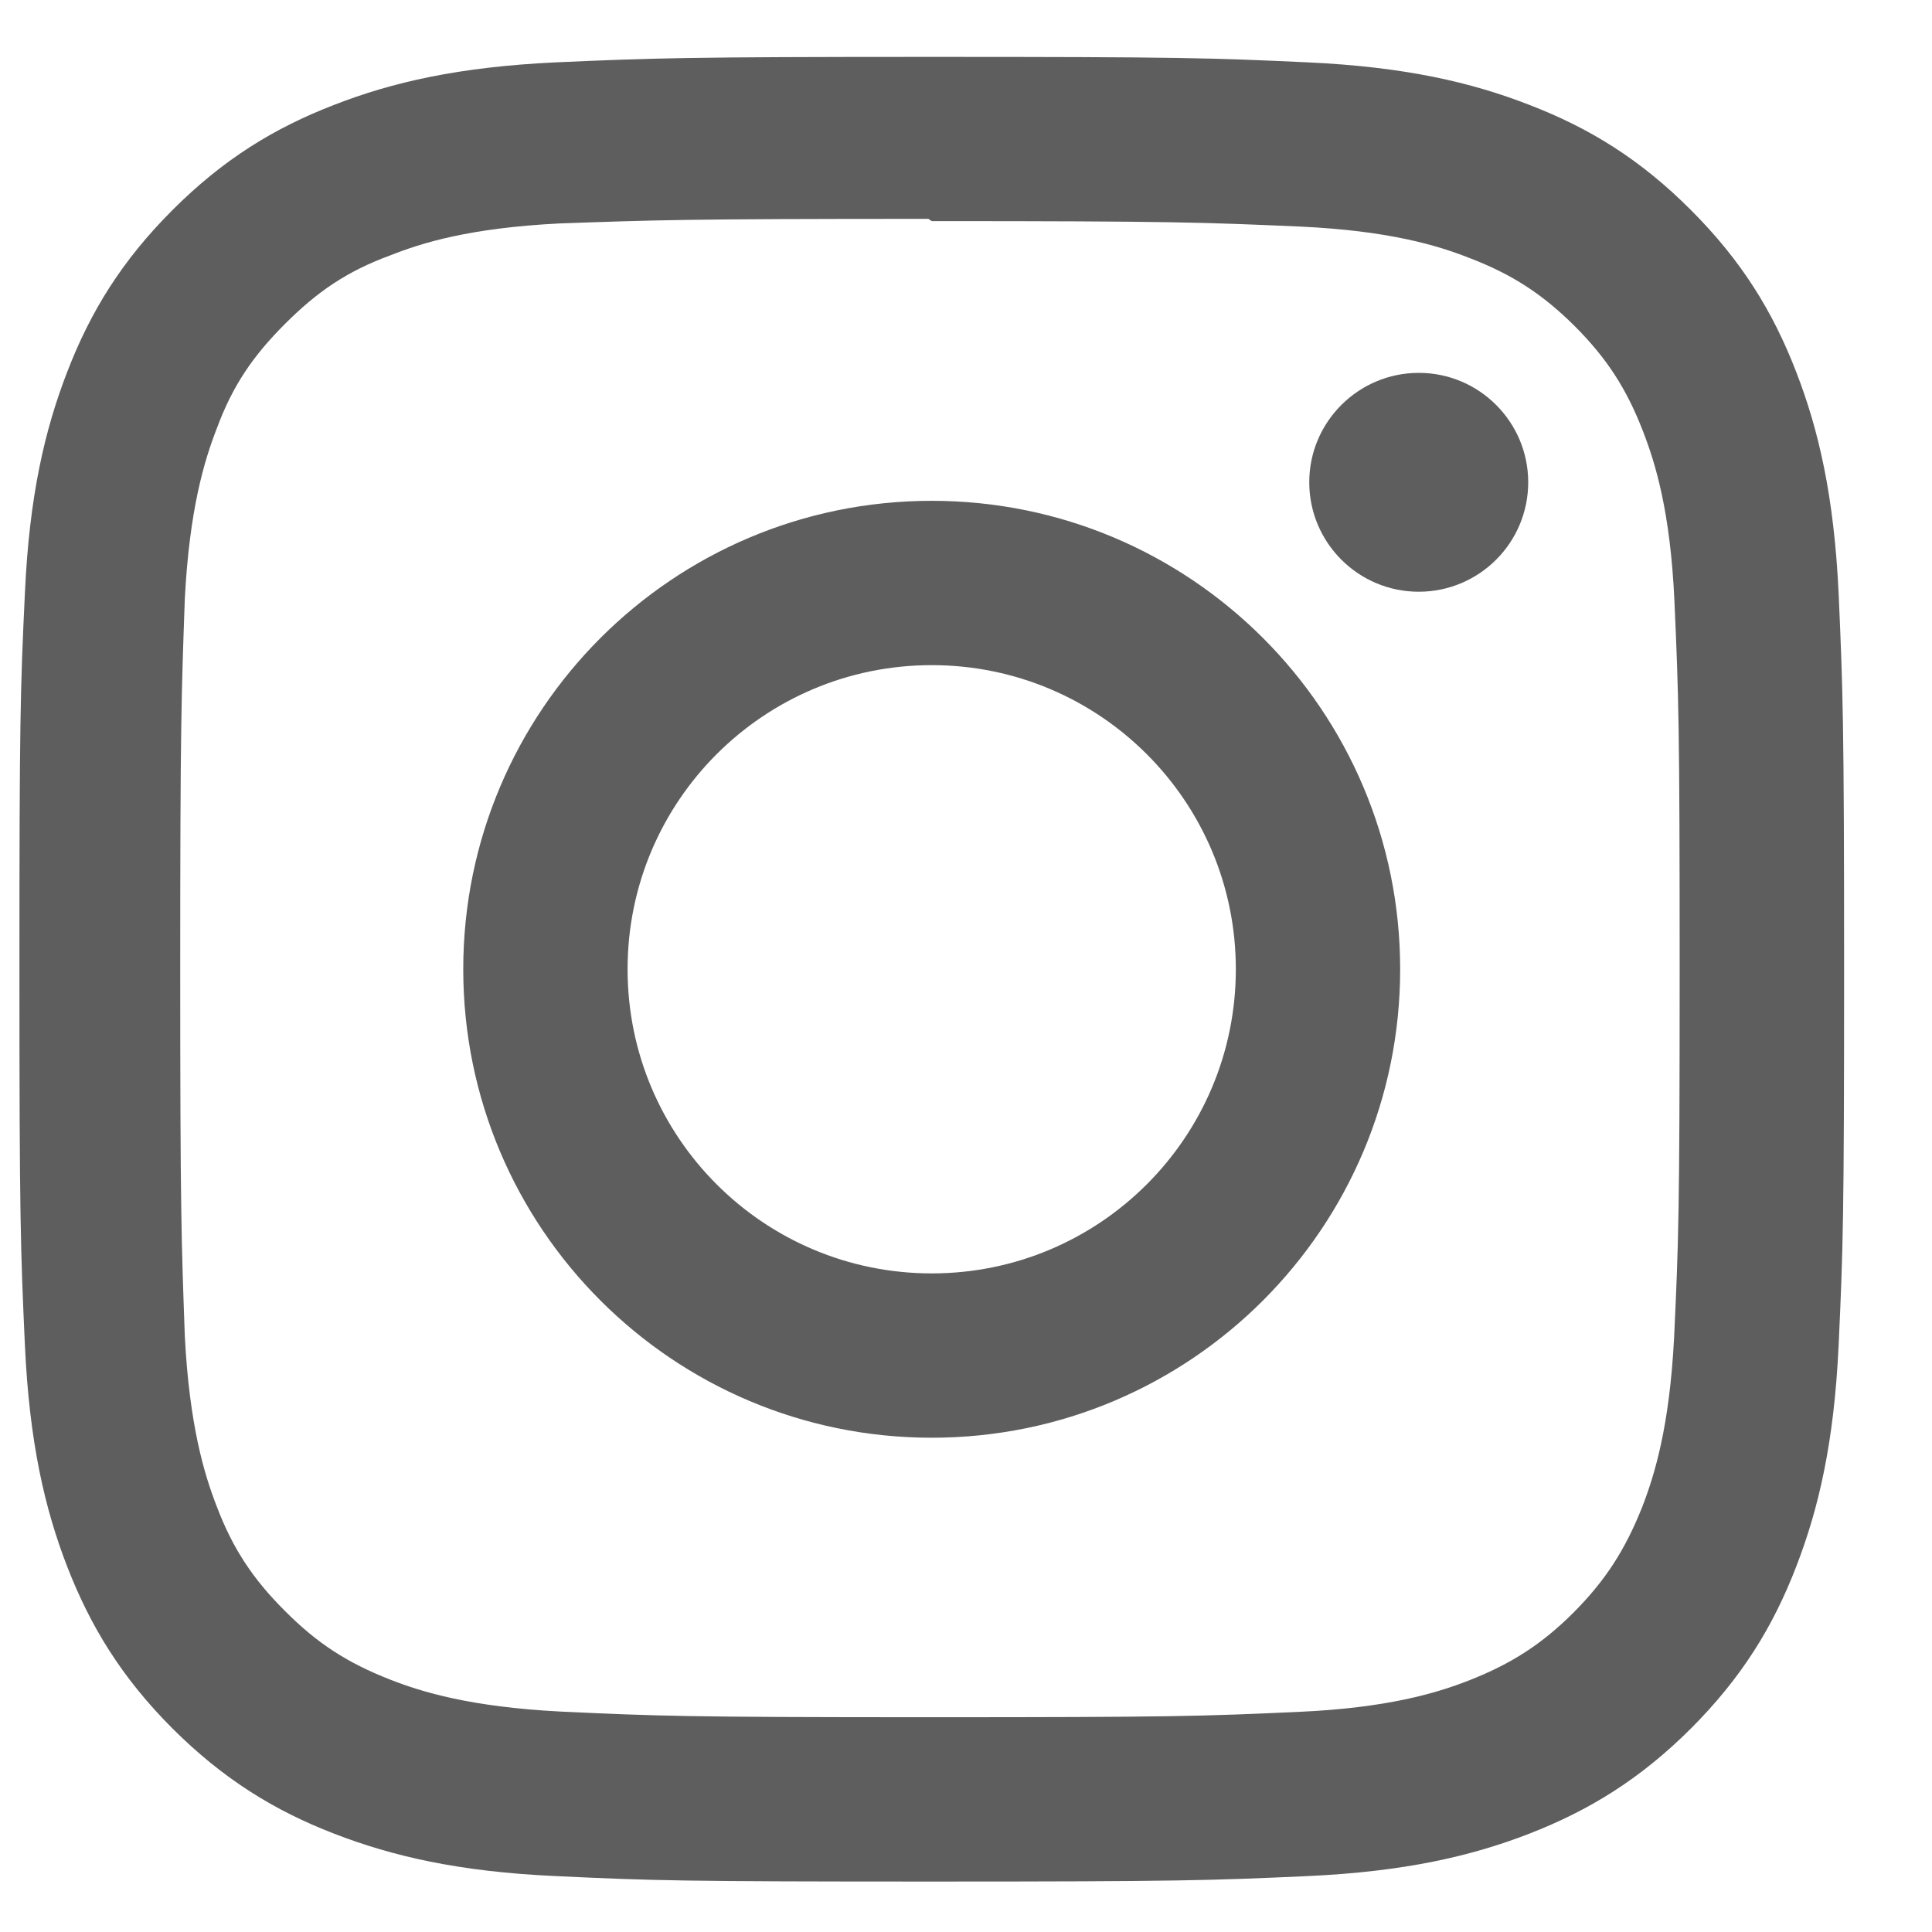 <svg width="18" height="18" viewBox="0 0 18 18" fill="none" xmlns="http://www.w3.org/2000/svg">
<path d="M8.681 0.53C6.372 0.53 6.083 0.541 5.177 0.581C4.271 0.624 3.655 0.766 3.113 0.977C2.554 1.193 2.08 1.484 1.607 1.957C1.135 2.429 0.843 2.903 0.627 3.463C0.417 4.005 0.273 4.621 0.232 5.526C0.189 6.433 0.181 6.721 0.181 9.03C0.181 11.339 0.191 11.628 0.232 12.534C0.274 13.439 0.417 14.056 0.627 14.598C0.844 15.156 1.135 15.631 1.607 16.104C2.08 16.575 2.554 16.868 3.113 17.084C3.656 17.294 4.272 17.438 5.177 17.479C6.083 17.522 6.372 17.53 8.681 17.53C10.99 17.53 11.278 17.52 12.185 17.479C13.089 17.437 13.706 17.294 14.248 17.084C14.806 16.867 15.282 16.575 15.754 16.104C16.226 15.631 16.518 15.158 16.734 14.598C16.944 14.056 17.088 13.439 17.13 12.534C17.172 11.628 17.181 11.339 17.181 9.03C17.181 6.721 17.17 6.433 17.13 5.526C17.087 4.622 16.944 4.004 16.734 3.463C16.518 2.904 16.226 2.429 15.754 1.957C15.282 1.484 14.809 1.193 14.248 0.977C13.706 0.766 13.089 0.623 12.185 0.581C11.278 0.539 10.99 0.53 8.681 0.53ZM8.681 2.06C10.95 2.06 11.22 2.072 12.116 2.111C12.945 2.15 13.395 2.287 13.694 2.405C14.092 2.558 14.373 2.742 14.672 3.039C14.969 3.337 15.153 3.619 15.307 4.017C15.423 4.316 15.562 4.766 15.6 5.595C15.64 6.492 15.649 6.761 15.649 9.03C15.649 11.3 15.639 11.57 15.597 12.466C15.554 13.294 15.415 13.744 15.299 14.043C15.14 14.441 14.959 14.723 14.662 15.022C14.365 15.319 14.078 15.503 13.684 15.657C13.387 15.773 12.93 15.912 12.101 15.949C11.199 15.99 10.933 15.999 8.659 15.999C6.385 15.999 6.119 15.988 5.218 15.946C4.388 15.903 3.931 15.765 3.634 15.648C3.231 15.49 2.954 15.309 2.657 15.011C2.359 14.715 2.168 14.428 2.019 14.034C1.903 13.736 1.765 13.28 1.722 12.451C1.69 11.558 1.679 11.283 1.679 9.02C1.679 6.756 1.69 6.48 1.722 5.576C1.765 4.748 1.903 4.292 2.019 3.994C2.168 3.59 2.359 3.314 2.657 3.016C2.954 2.719 3.231 2.528 3.634 2.38C3.931 2.262 4.378 2.124 5.207 2.082C6.11 2.05 6.376 2.039 8.649 2.039L8.681 2.06ZM8.681 4.666C6.269 4.666 4.316 6.621 4.316 9.03C4.316 11.442 6.271 13.395 8.681 13.395C11.092 13.395 13.045 11.44 13.045 9.03C13.045 6.618 11.09 4.666 8.681 4.666ZM8.681 11.864C7.115 11.864 5.847 10.596 5.847 9.03C5.847 7.465 7.115 6.197 8.681 6.197C10.246 6.197 11.514 7.465 11.514 9.03C11.514 10.596 10.246 11.864 8.681 11.864ZM14.238 4.493C14.238 5.057 13.781 5.513 13.218 5.513C12.655 5.513 12.198 5.056 12.198 4.493C12.198 3.931 12.656 3.474 13.218 3.474C13.78 3.473 14.238 3.931 14.238 4.493Z" fill="#5E5E5E"/>
</svg>
